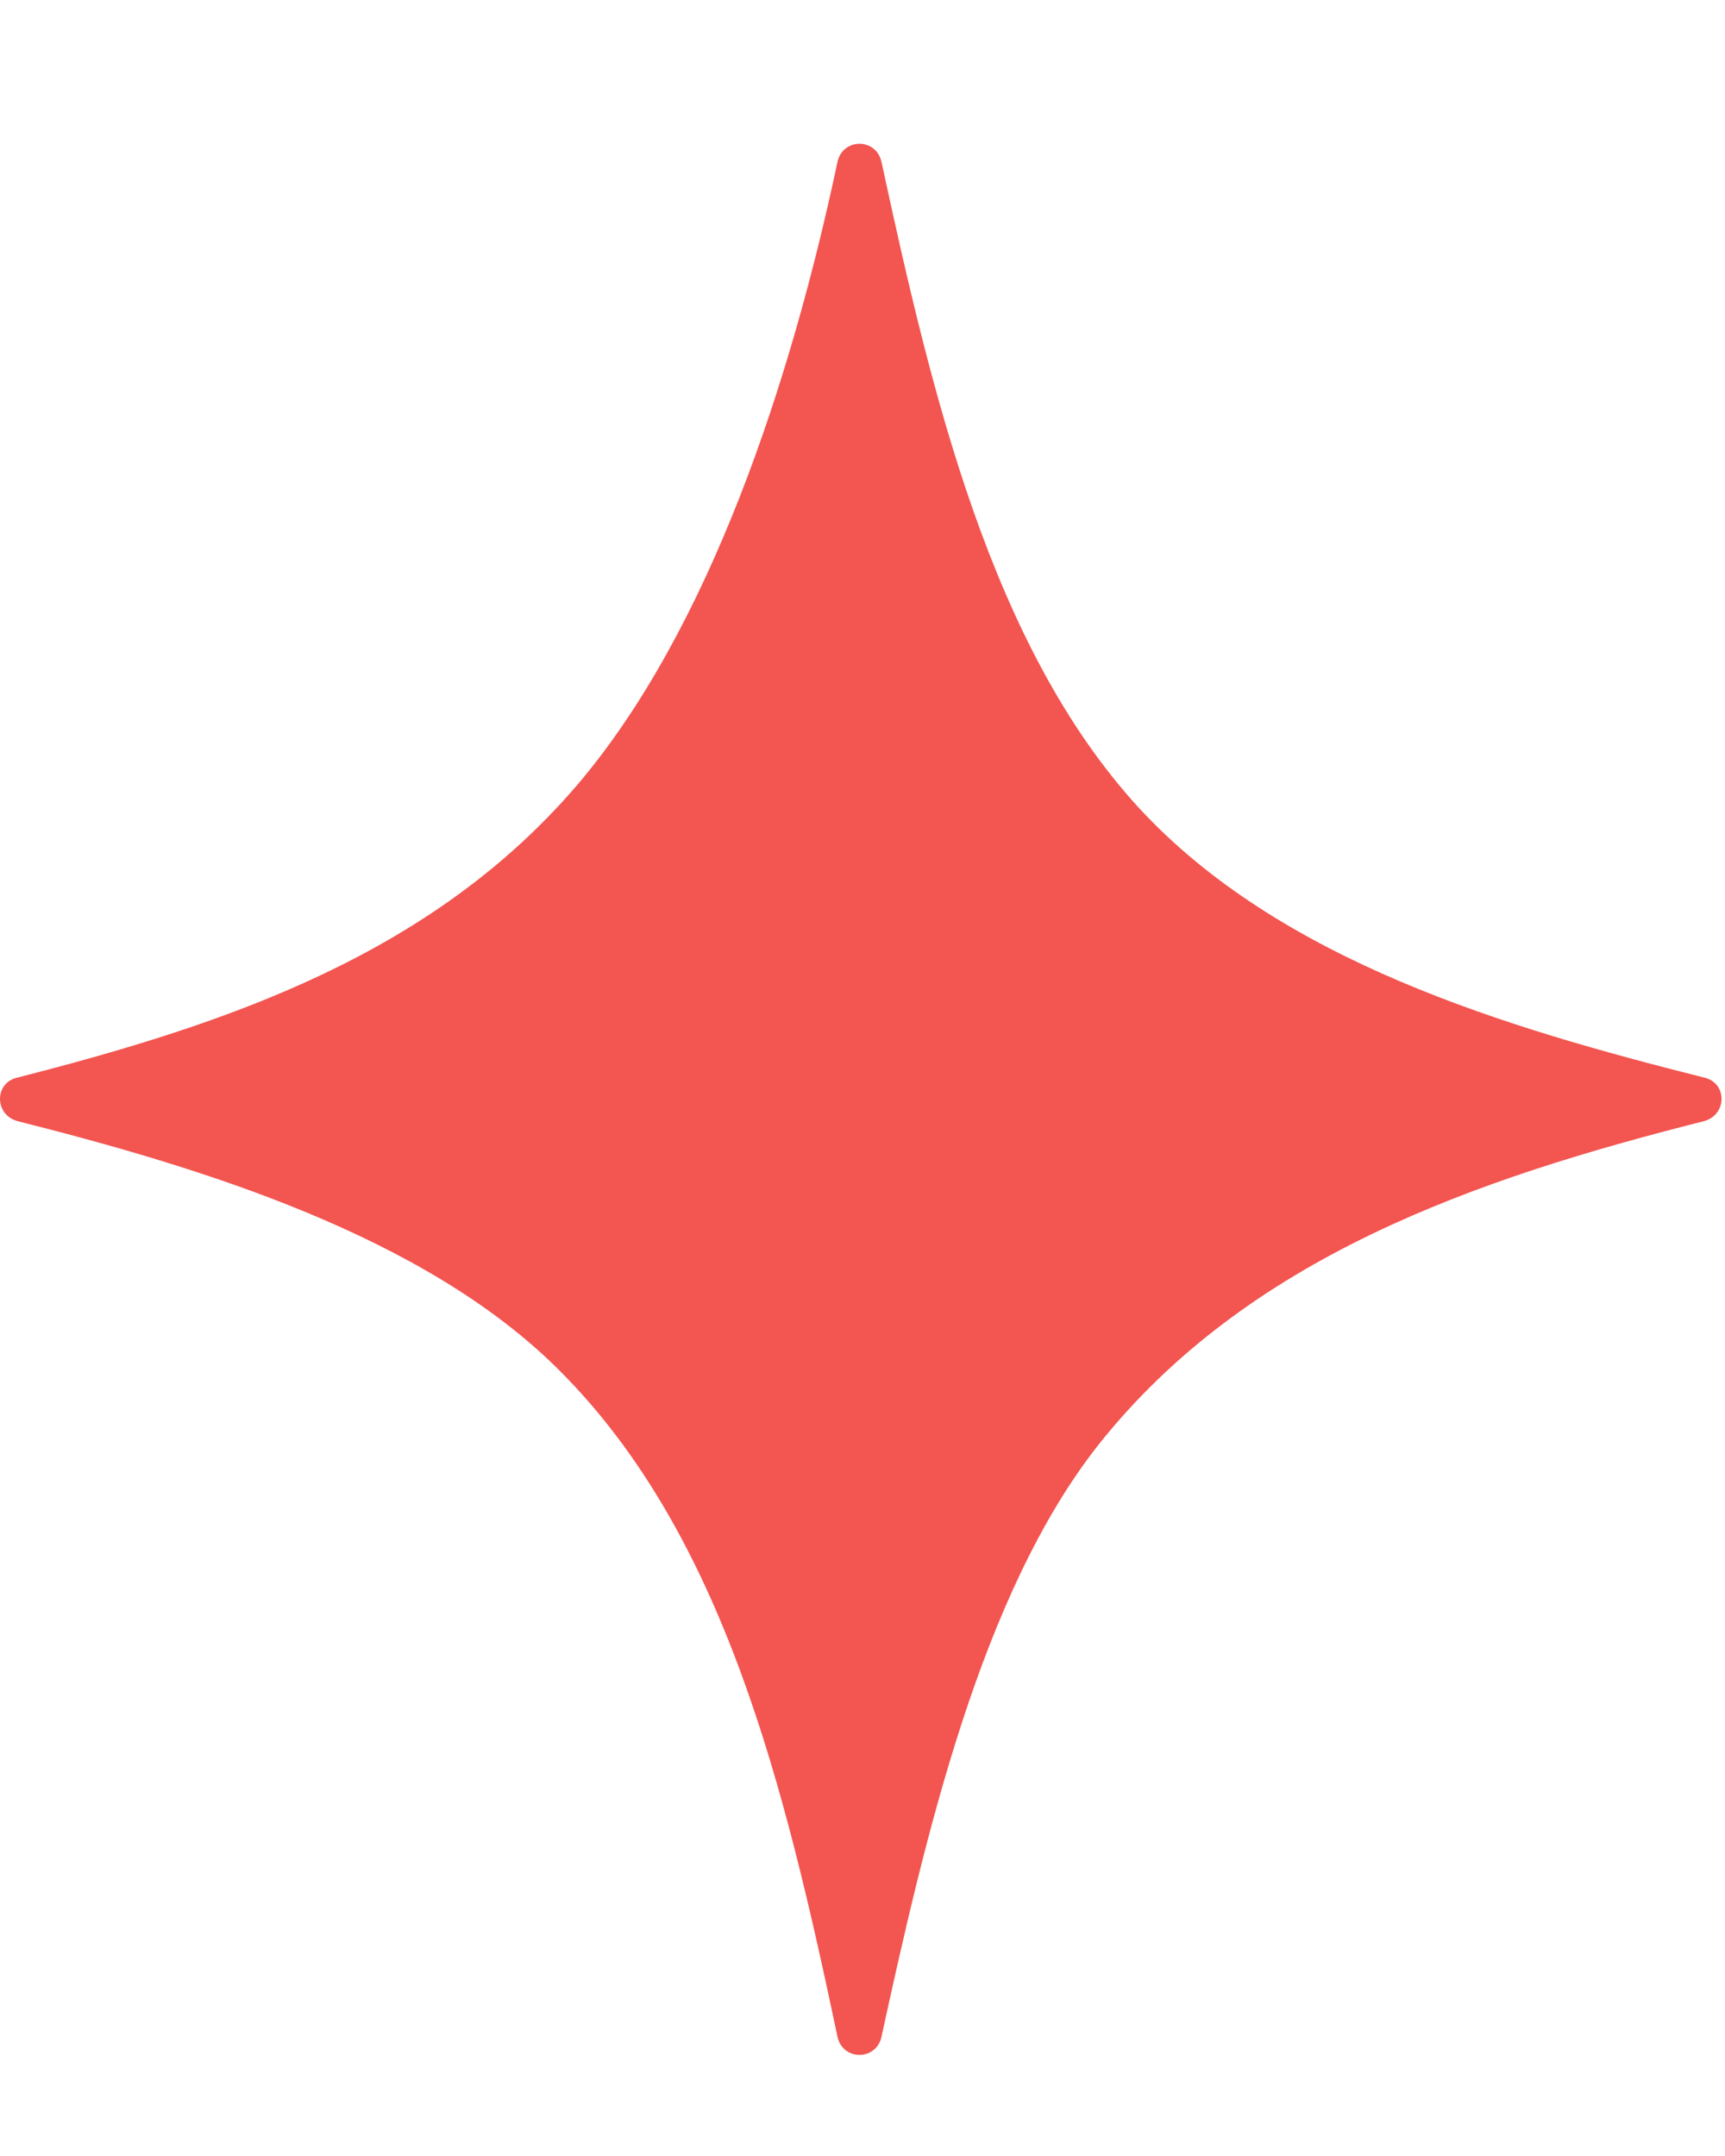 <svg width="8" height="10" viewBox="0 0 8 10" fill="none" xmlns="http://www.w3.org/2000/svg">
<path d="M0.081 5.2C0.924 5.413 1.965 5.727 2.593 6.355C3.358 7.119 3.639 8.286 3.884 9.447C3.908 9.559 4.064 9.559 4.088 9.447C4.291 8.517 4.548 7.397 5.092 6.704C5.786 5.828 6.851 5.466 7.903 5.2C8.011 5.17 8.011 5.022 7.903 4.998C6.988 4.767 5.936 4.459 5.278 3.743C4.596 2.996 4.321 1.829 4.088 0.751C4.064 0.639 3.908 0.639 3.884 0.751C3.669 1.764 3.292 2.919 2.676 3.642C2.001 4.43 1.05 4.75 0.081 4.998C-0.027 5.022 -0.027 5.17 0.081 5.2Z" fill="#F35550"/>
</svg>
